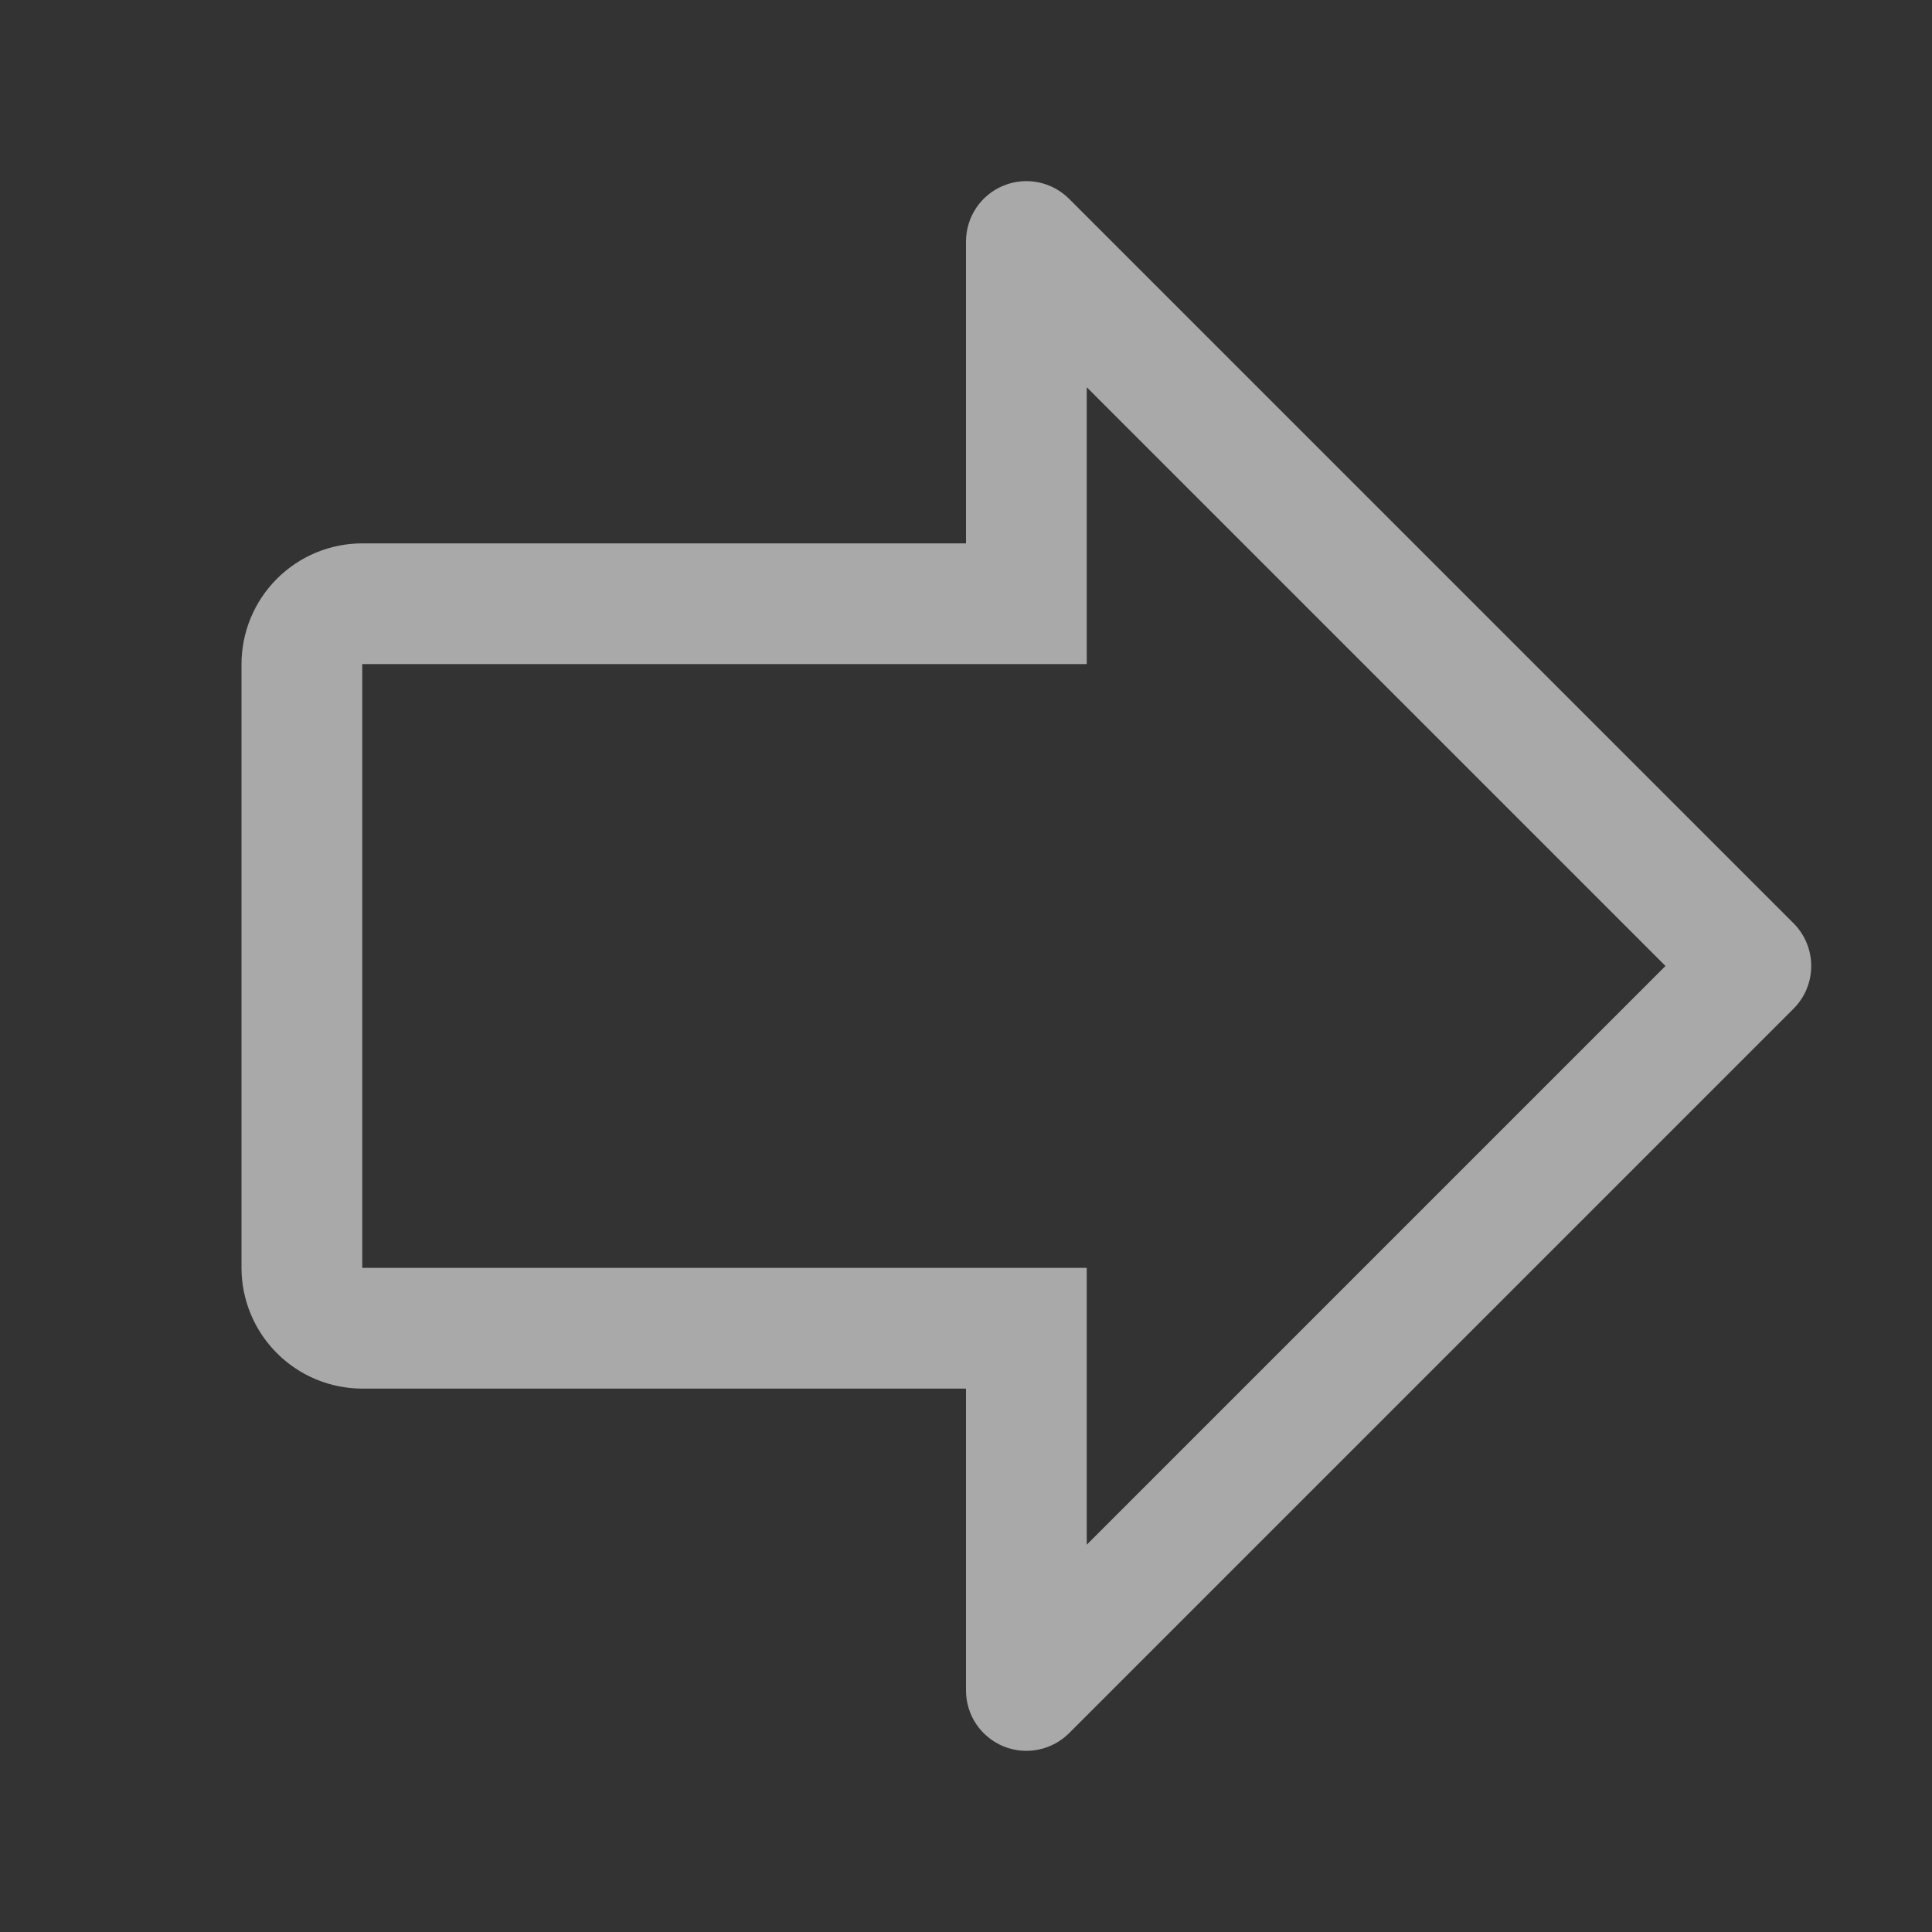 <svg width="98" height="98" viewBox="0 0 98 98" fill="none" xmlns="http://www.w3.org/2000/svg">
<rect x="0" y="0" width="98" height="98" fill="#333333" stroke="none"/>
<path d="M18.375 70.437L49 70.437L49 85.749C49 86.355 49.18 86.947 49.516 87.45C49.853 87.954 50.331 88.346 50.891 88.578C51.45 88.81 52.066 88.871 52.66 88.752C53.254 88.634 53.799 88.343 54.228 87.915L90.978 51.164C91.552 50.59 91.874 49.811 91.874 48.999C91.874 48.187 91.552 47.408 90.978 46.834L54.228 10.084C53.799 9.656 53.254 9.364 52.66 9.246C52.066 9.128 51.45 9.189 50.891 9.421C50.331 9.652 49.853 10.045 49.516 10.548C49.18 11.052 49 11.644 49 12.249L49 27.562L18.375 27.562C16.751 27.564 15.194 28.209 14.046 29.358C12.898 30.506 12.252 32.063 12.25 33.687L12.25 64.312C12.252 65.936 12.899 67.492 14.047 68.64C15.195 69.788 16.751 70.434 18.375 70.437ZM84.482 48.999L55.125 78.356L55.125 64.312L18.375 64.312L18.375 33.687L55.125 33.687L55.125 19.642L84.482 48.999Z" fill="white" fill-opacity="0.58"/>
</svg>
